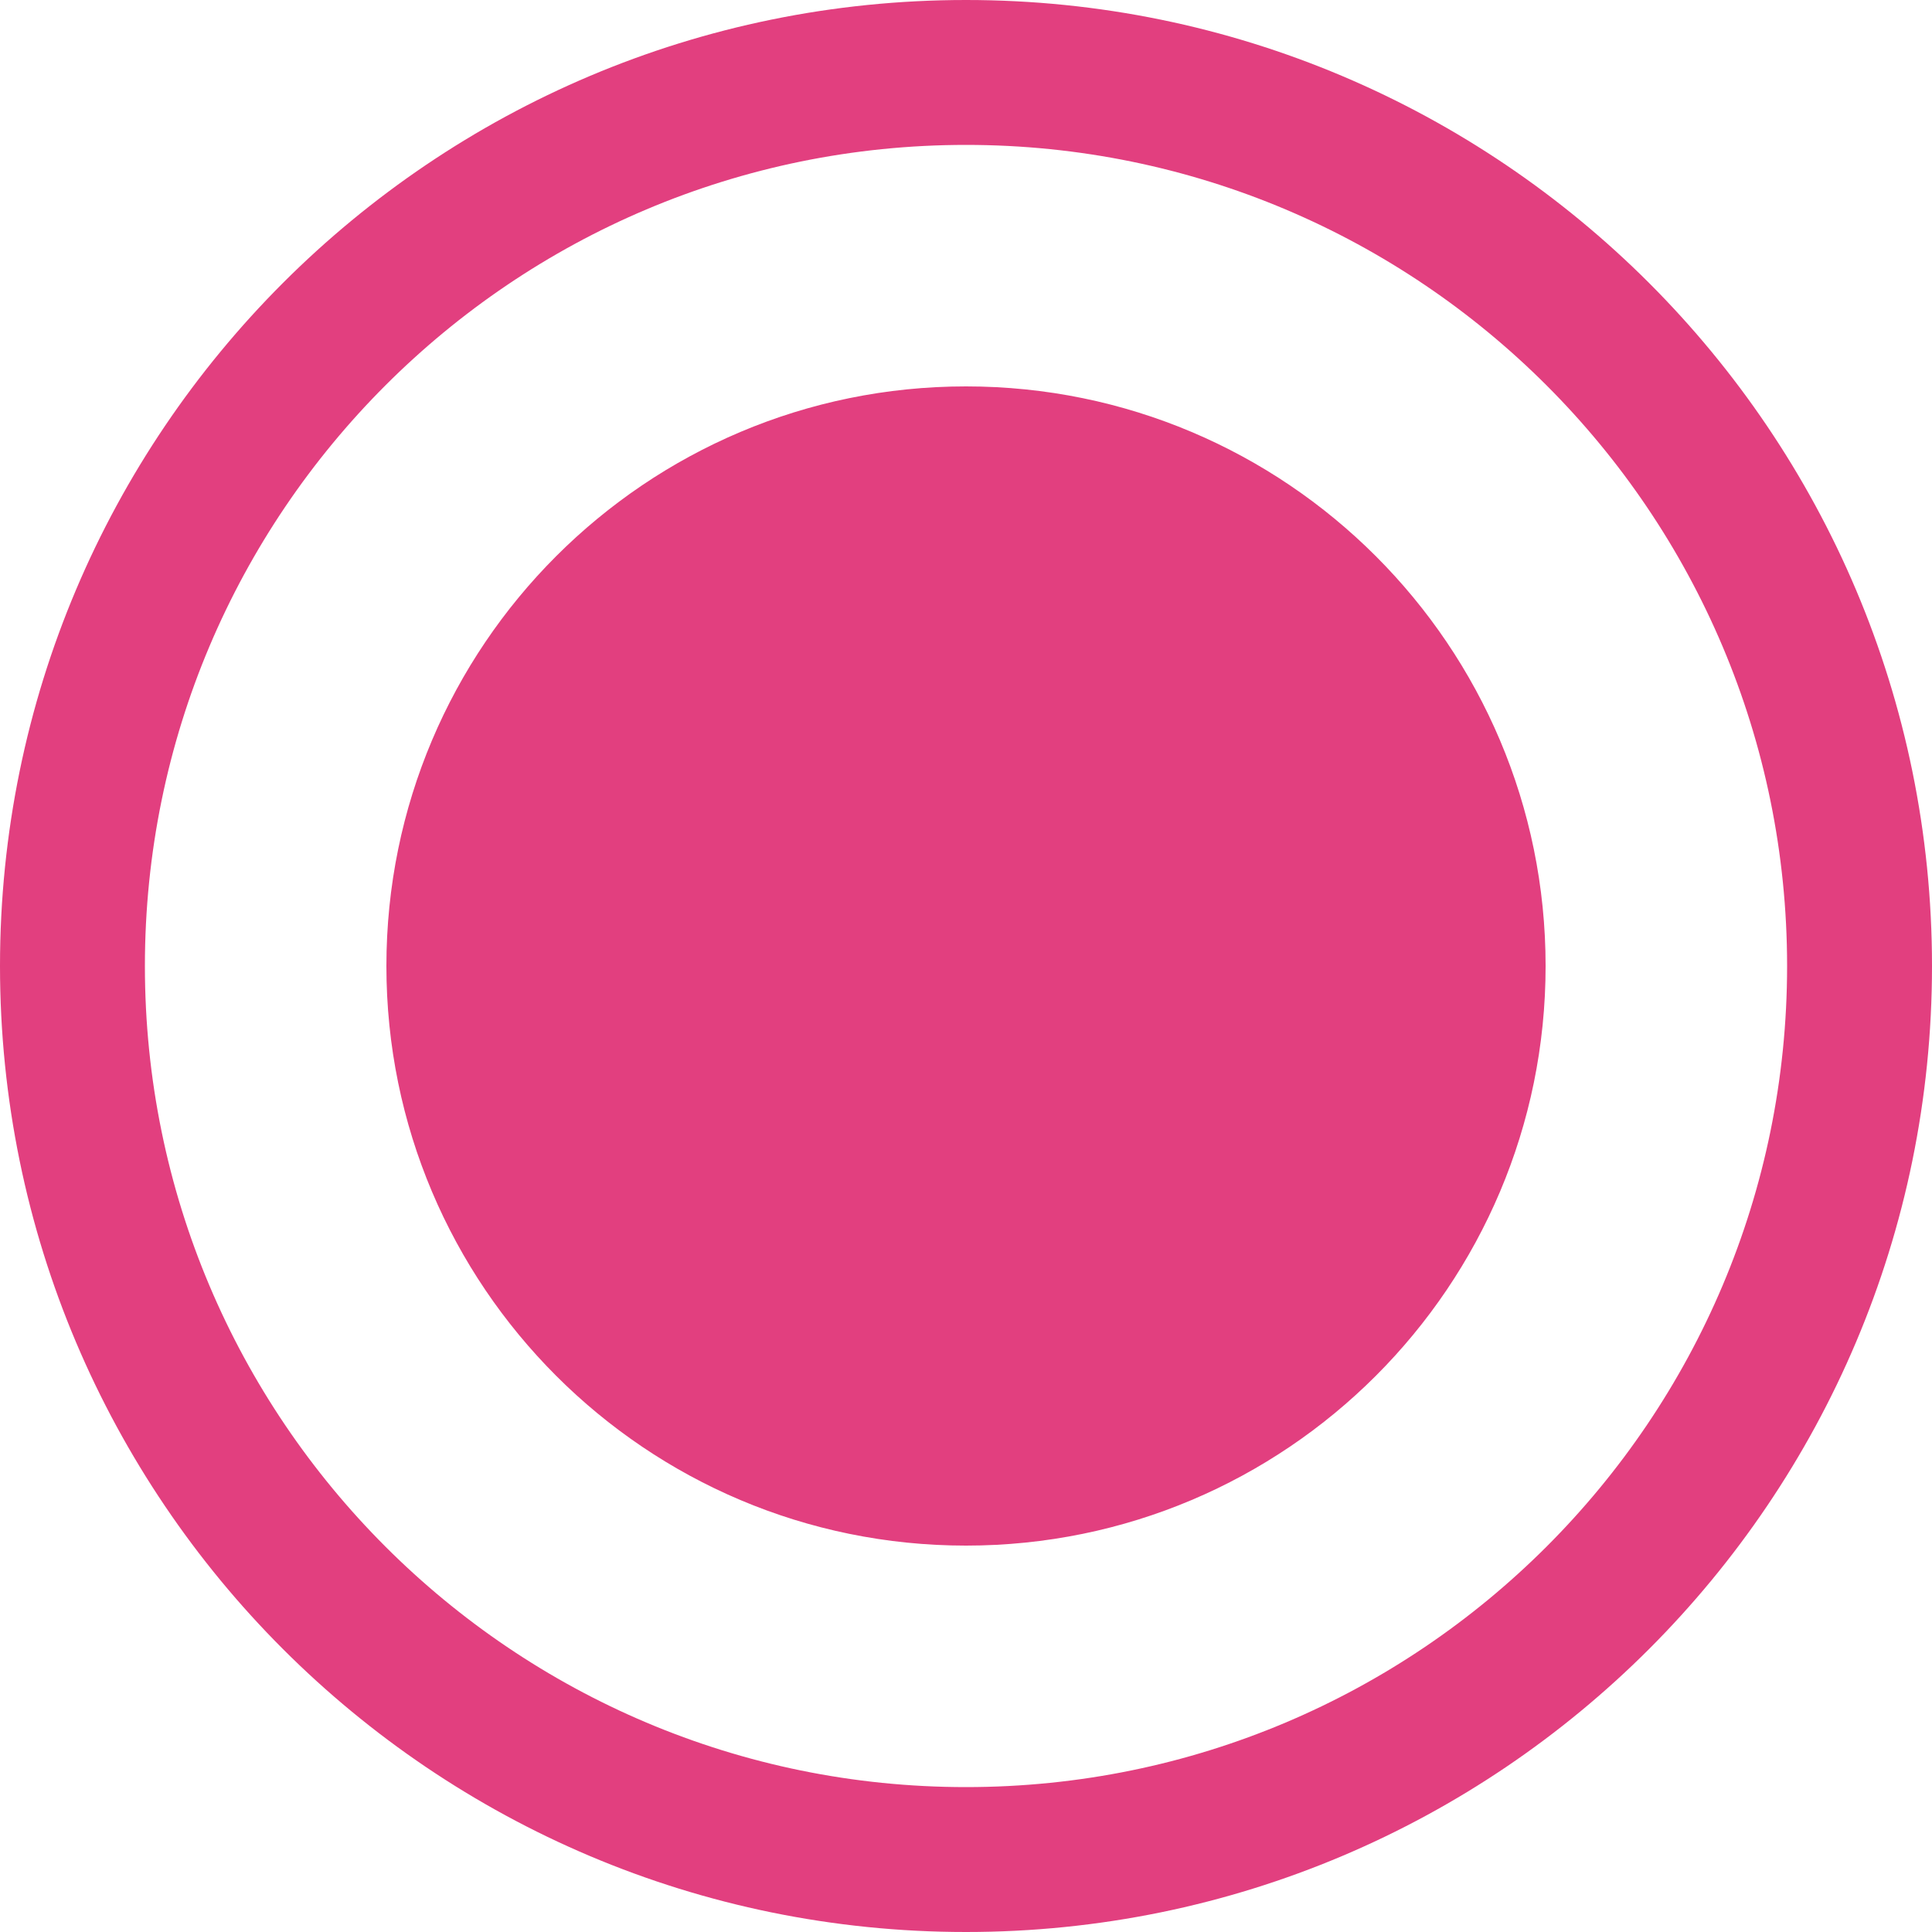 <?xml version="1.0" encoding="UTF-8" standalone="no"?>
<svg
   width="24"
   height="24"
   viewBox="0 0 24 24"
   fill="none"
   version="1.1"
   id="svg5"
   sodipodi:docname="media-record.svg"
   inkscape:version="1.4 (e7c3feb100, 2024-10-09)"
   xmlns:inkscape="http://www.inkscape.org/namespaces/inkscape"
   xmlns:sodipodi="http://sodipodi.sourceforge.net/DTD/sodipodi-0.dtd"
   xmlns="http://www.w3.org/2000/svg"
   xmlns:svg="http://www.w3.org/2000/svg">
  <sodipodi:namedview
     id="namedview5"
     pagecolor="#ffffff"
     bordercolor="#000000"
     borderopacity="0.25"
     inkscape:showpageshadow="2"
     inkscape:pageopacity="0.0"
     inkscape:pagecheckerboard="0"
     inkscape:deskcolor="#d1d1d1"
     inkscape:zoom="15.74489"
     inkscape:cx="15.624117"
     inkscape:cy="5.3668207"
     inkscape:window-width="1906"
     inkscape:window-height="990"
     inkscape:window-x="0"
     inkscape:window-y="0"
     inkscape:window-maximized="1"
     inkscape:current-layer="svg5" />
  <defs
     id="defs5">
    <linearGradient
       id="paint0_linear_54_536"
       x1="19.654"
       y1="4.398"
       x2="4.376"
       y2="19.549"
       gradientUnits="userSpaceOnUse">
      <stop
         stop-color="#FE7970"
         id="stop2" />
      <stop
         offset="1"
         stop-color="#DC3282"
         id="stop3" />
    </linearGradient>
    <linearGradient
       id="paint1_linear_54_536"
       x1="22.935"
       y1="1.139"
       x2="1.109"
       y2="22.784"
       gradientUnits="userSpaceOnUse">
      <stop
         stop-color="#FE7970"
         id="stop4" />
      <stop
         offset="1"
         stop-color="#DC3282"
         id="stop5" />
    </linearGradient>
  </defs>
  <path
     d="m 12,19.2 c 3.976,0 7.2,-3.224 7.2,-7.2 0,-3.976 -3.224,-7.2 -7.2,-7.2 -3.976,0 -7.2,3.224 -7.2,7.2 0,3.976 3.224,7.2 7.2,7.2 z M 12,0 C 5.373,0 0,5.373 0,12 0,18.627 5.373,24 12,24 18.627,24 24,18.627 24,12 24,5.373 18.627,0 12,0 Z M 1.8,12 C 1.8,6.367 6.367,1.8 12,1.8 17.633,1.8 22.2,6.367 22.2,12 22.2,17.633 17.633,22.2 12,22.2 6.367,22.2 1.8,17.633 1.8,12 Z"
     fill="#000000"
     id="path1-3"
     style="fill:#e23f7f;fill-opacity:1;stroke-width:1" />
</svg>
